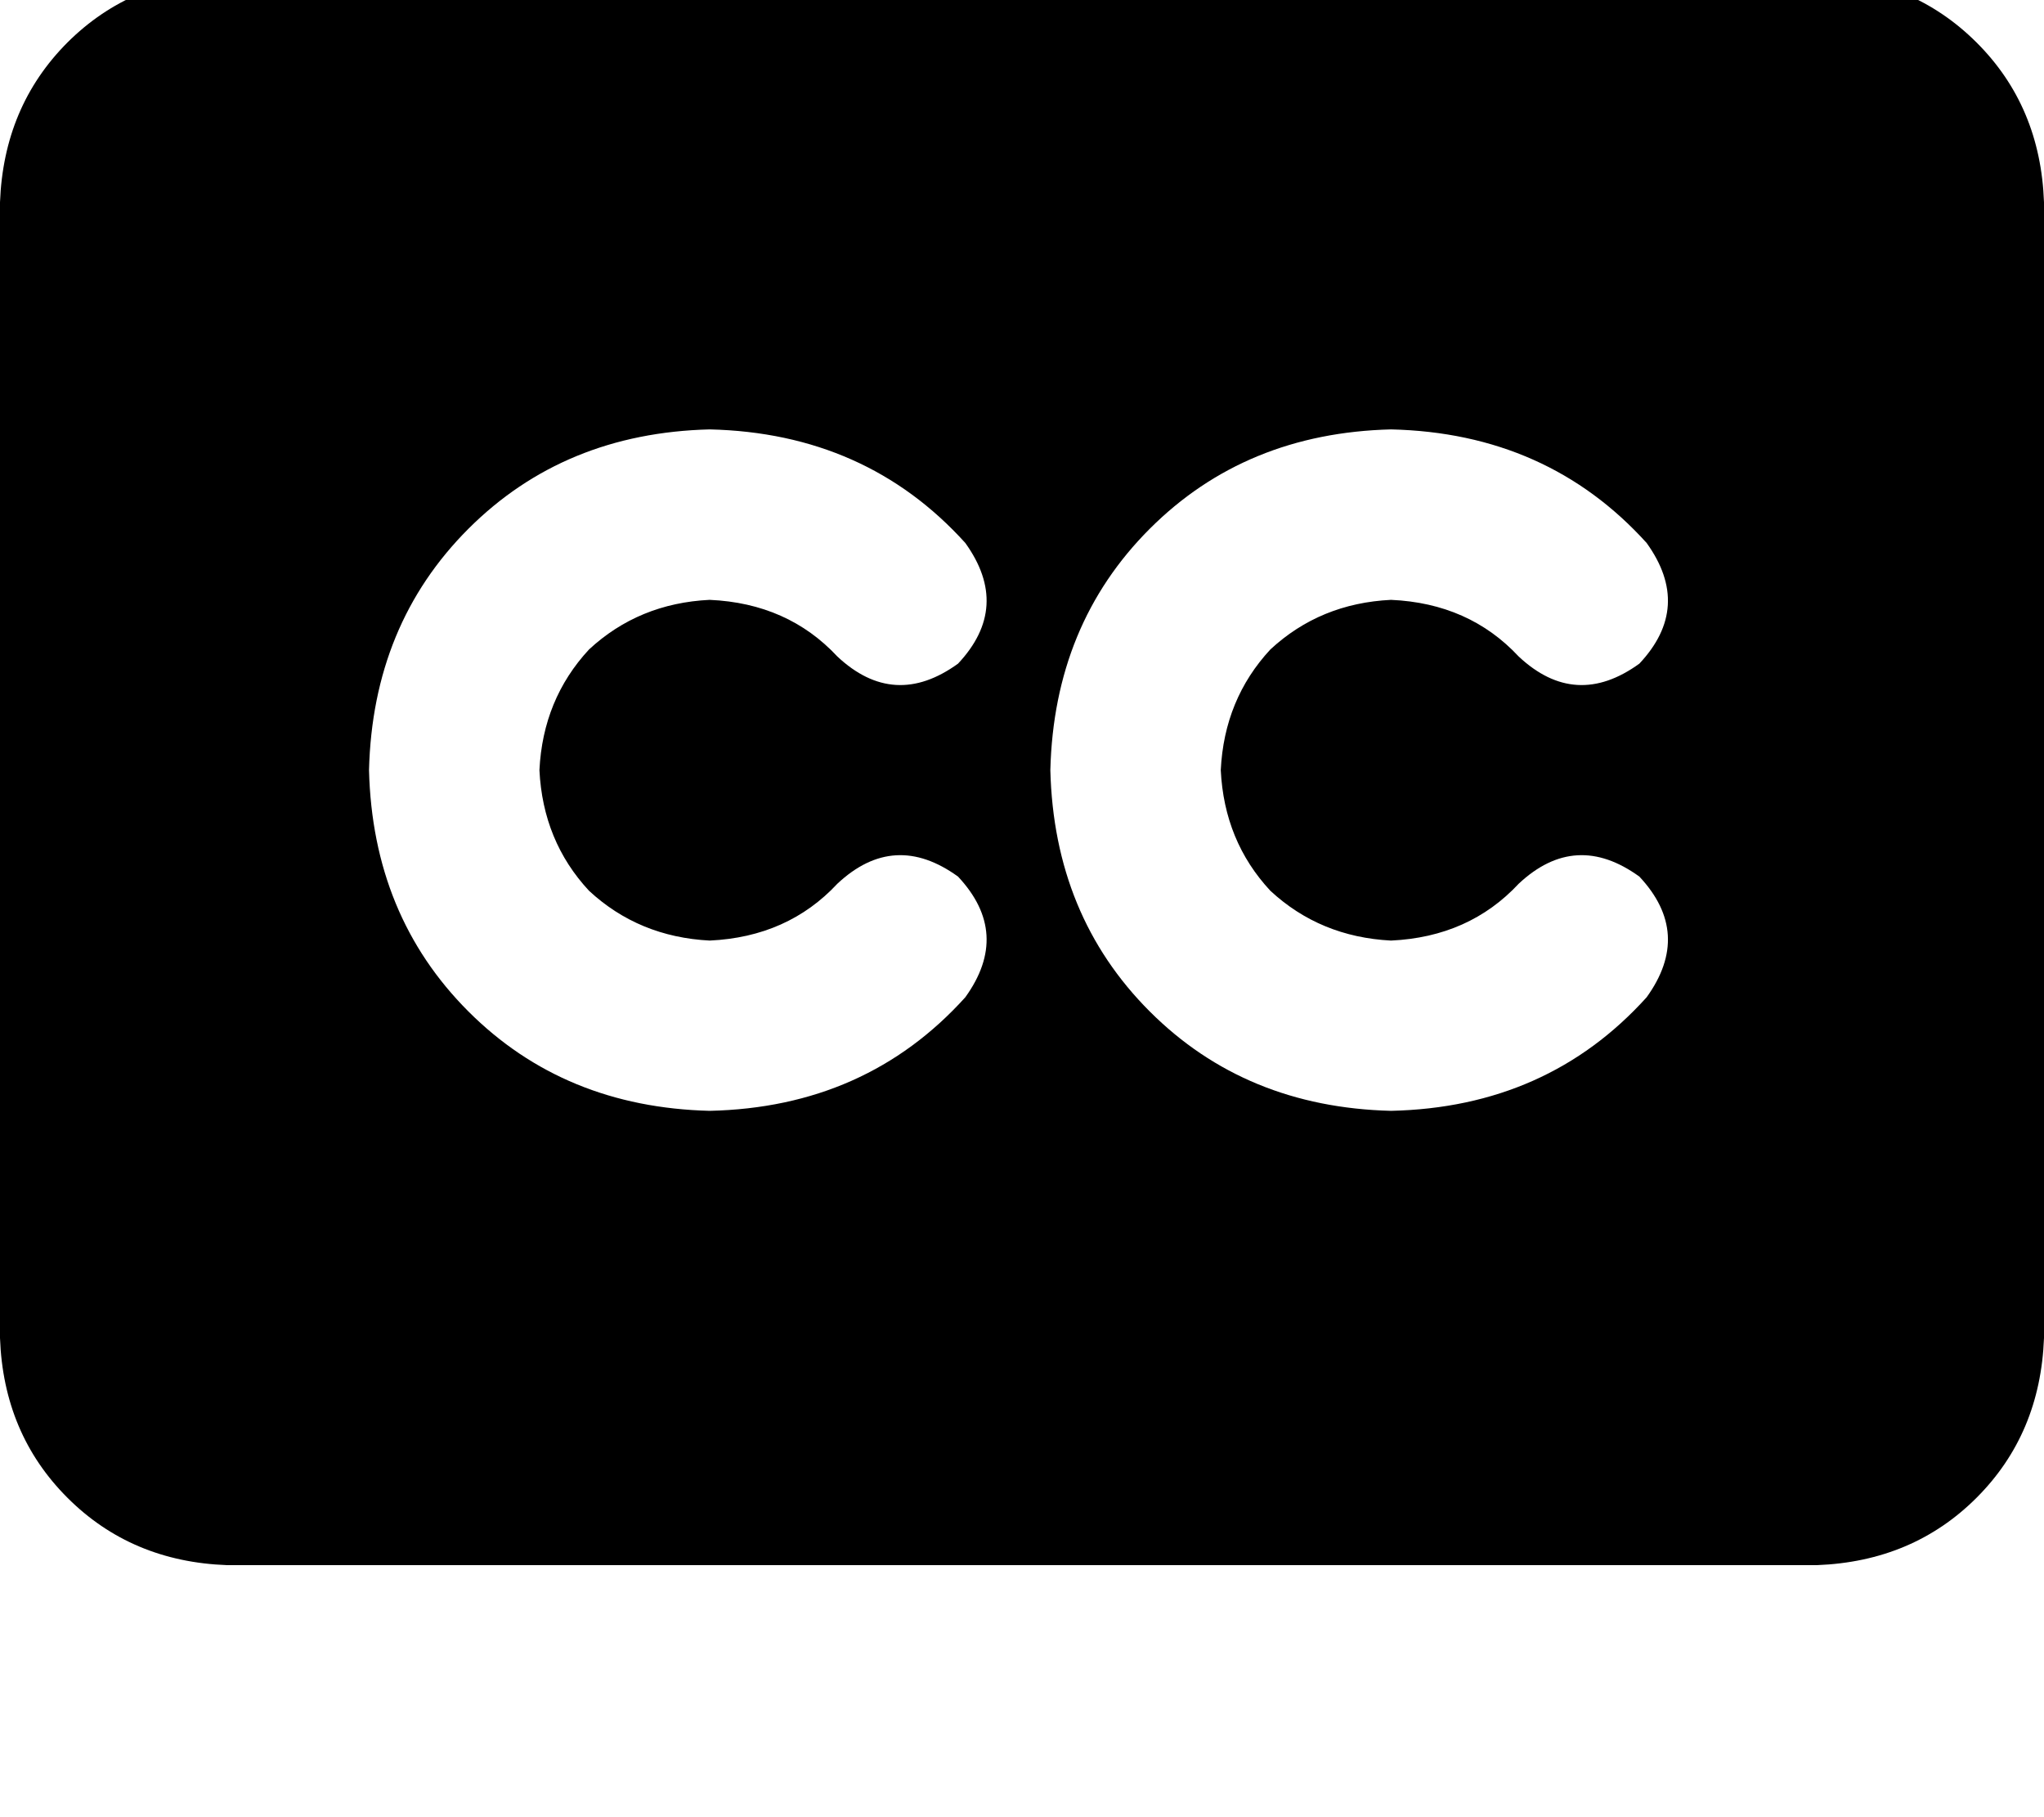 <svg height="1000" width="1125" xmlns="http://www.w3.org/2000/svg"><path d="M0 111.3Q2 58.6 37.1 23.4 72.3 -11.7 125 -13.7h875q52.7 2 87.9 37.1t37.1 87.9v625q-2 52.8 -37.1 87.9t-87.9 37.1H125Q72.3 859.4 37.1 824.2T0 736.3v-625zm390.6 218.8q43 1.9 70.3 31.2 31.3 29.3 66.4 3.9 29.3 -31.2 4 -66.4Q476.6 238.3 390.6 236.3q-80.1 2 -132.8 54.7t-54.7 132.8q2 80.1 54.7 132.8t132.8 54.7q86 -1.9 140.7 -62.5 25.3 -35.1 -4 -66.4 -35.1 -25.4 -66.4 3.9 -27.3 29.3 -70.3 31.3 -39 -2 -66.4 -27.4 -25.4 -27.3 -27.3 -66.4 1.9 -39 27.3 -66.4 27.4 -25.4 66.4 -27.3zm281.3 93.7q1.9 -39 27.3 -66.4 27.4 -25.4 66.4 -27.3 43 1.9 70.3 31.2 31.3 29.3 66.4 3.9 29.3 -31.2 4 -66.4Q851.6 238.3 765.6 236.3q-80.1 2 -132.8 54.7t-54.7 132.8q2 80.1 54.7 132.8t132.8 54.7q86 -1.9 140.7 -62.5 25.3 -35.1 -4 -66.4 -35.1 -25.4 -66.4 3.9 -27.3 29.3 -70.3 31.3 -39 -2 -66.4 -27.4 -25.4 -27.3 -27.3 -66.4z"/></svg>